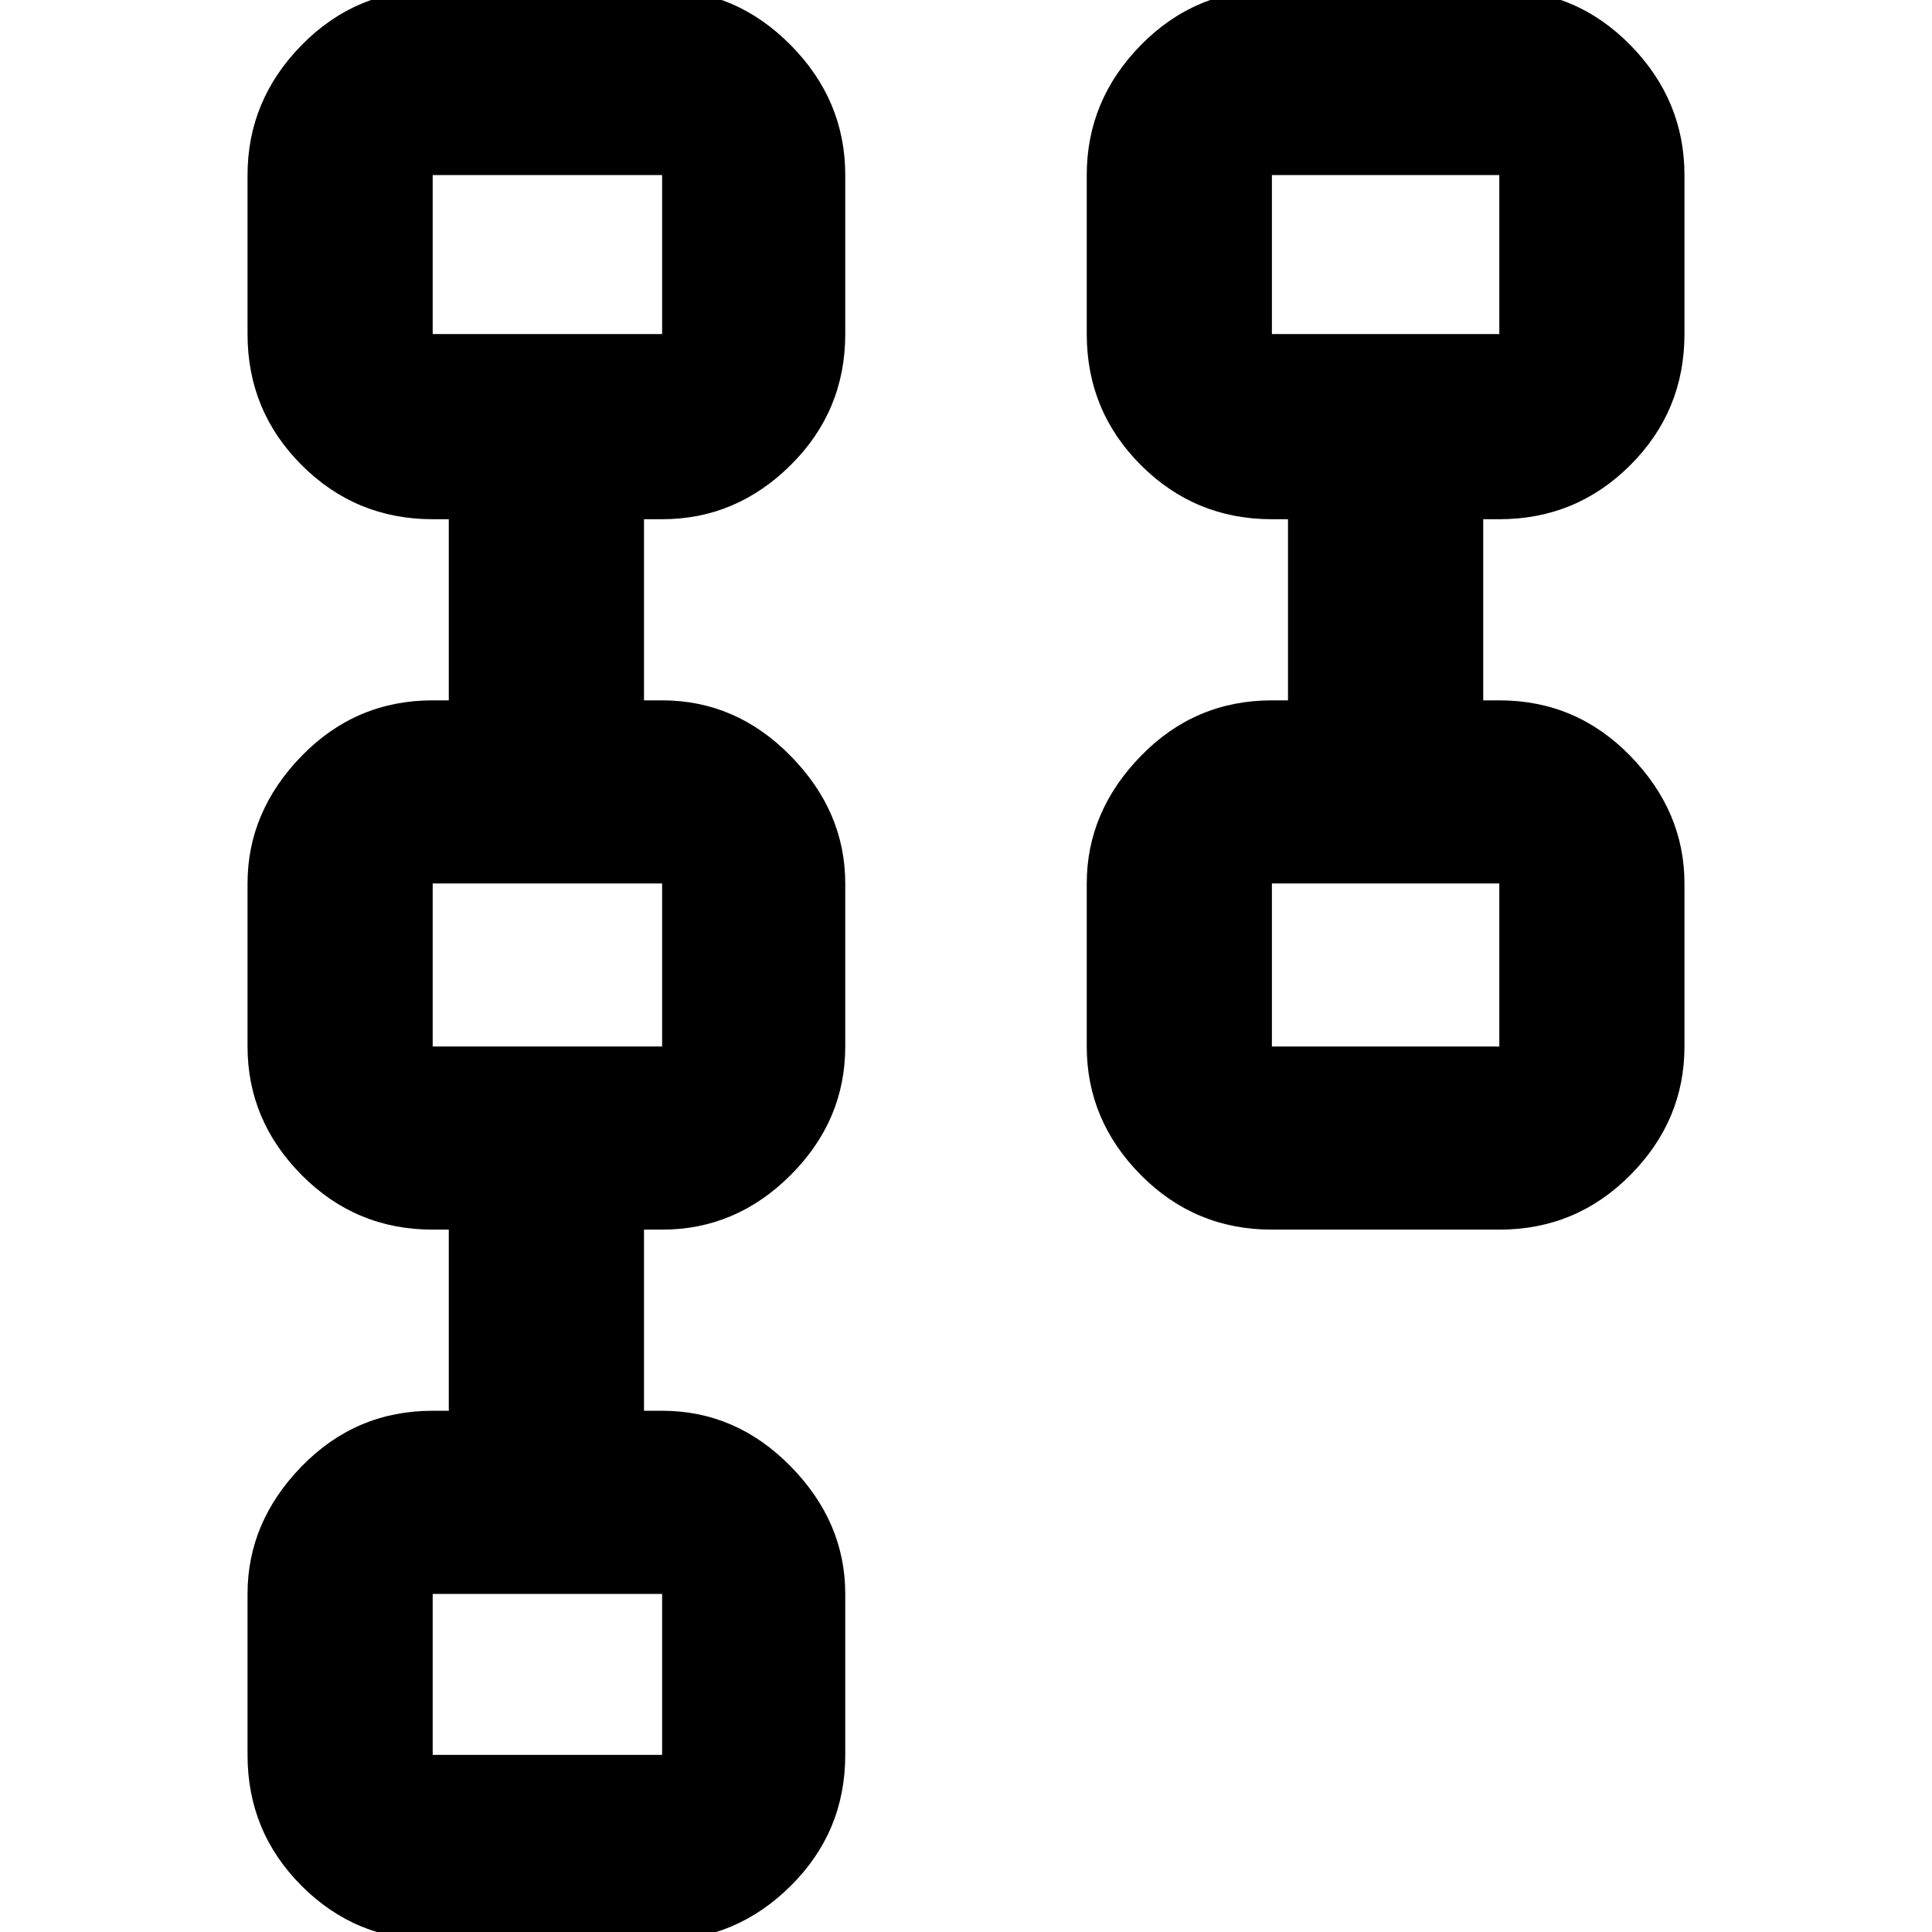 <svg xmlns="http://www.w3.org/2000/svg" height="48" viewBox="0 -960 960 960" width="48"><path d="M540-440v-81q0-35.75 26.894-63.375Q593.787-612 632-612h8v-90h-8q-38.213 0-65.106-26.894Q540-755.787 540-794v-79q0-37.213 26.894-64.606Q593.787-965 632-965h113q38.213 0 65.106 27.394Q837-910.213 837-873v79q0 38.213-26.894 65.106Q783.213-702 745-702h-8v90h8q38.213 0 65.106 27.625Q837-556.75 837-521v81q0 36.75-26.894 63.875Q783.213-349 745-349H632q-38.213 0-65.106-27.125Q540-403.25 540-440Zm92 0h113v-81H632v81Zm0-354h113v-79H632v79ZM123-88v-80q0-35.75 26.894-63.375T215-259h8v-90h-8q-38.212 0-65.106-27.125Q123-403.25 123-440v-81q0-35.75 26.894-63.375T215-612h8v-90h-8q-38.212 0-65.106-26.894Q123-755.787 123-794v-79q0-37.213 26.894-64.606Q176.788-965 215-965h114q36.75 0 63.875 27.394Q420-910.213 420-873v79q0 38.213-27.125 65.106Q365.75-702 329-702h-9v90h9q36.75 0 63.875 27.625T420-521v81q0 36.75-27.125 63.875T329-349h-9v90h9q36.75 0 63.875 27.625T420-168v80q0 38.212-27.125 65.106Q365.75 4 329 4H215q-38.212 0-65.106-26.894Q123-49.788 123-88Zm92 0h114v-80H215v80Zm0-352h114v-81H215v81Zm0-354h114v-79H215v79Zm474 314Zm0-353ZM273-128Zm0-352Zm0-353Z"/></svg>